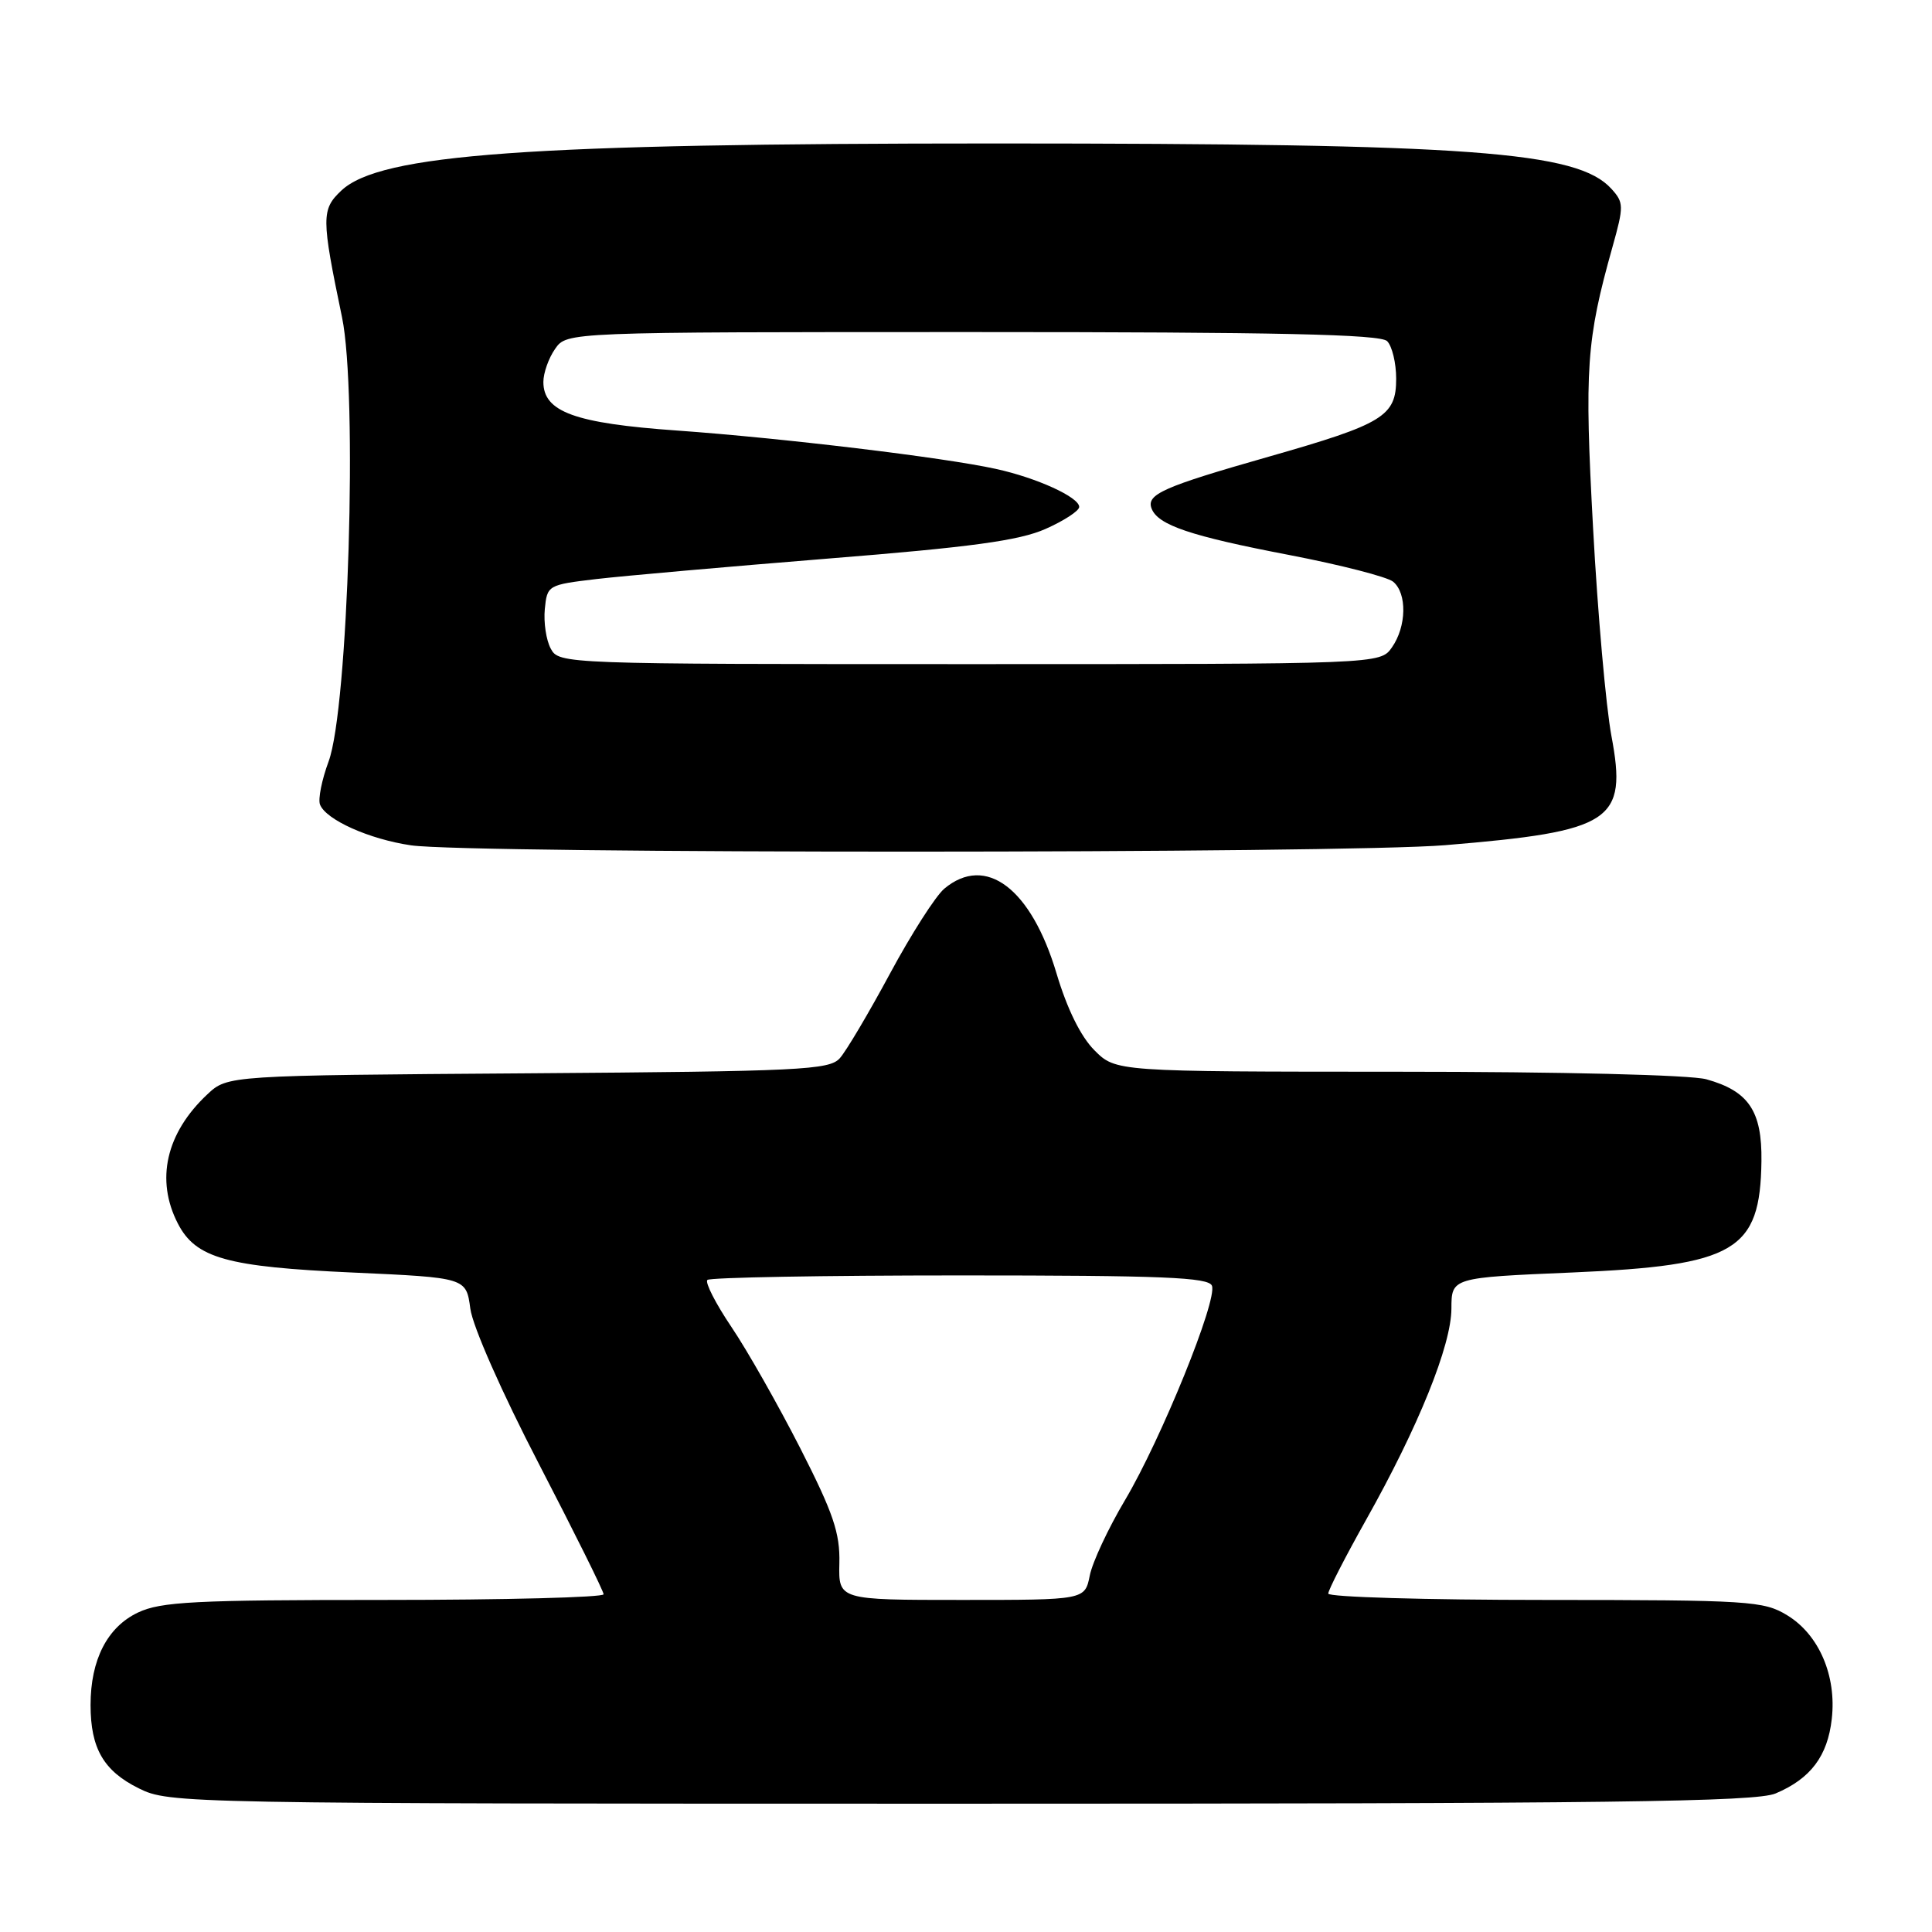 <?xml version="1.0" encoding="UTF-8" standalone="no"?>
<!DOCTYPE svg PUBLIC "-//W3C//DTD SVG 1.1//EN" "http://www.w3.org/Graphics/SVG/1.1/DTD/svg11.dtd" >
<svg xmlns="http://www.w3.org/2000/svg" xmlns:xlink="http://www.w3.org/1999/xlink" version="1.1" viewBox="0 0 256 256">
 <g >
 <path fill="currentColor"
d=" M 235.28 237.64 C 239.92 235.68 242.17 232.69 242.72 227.76 C 243.37 222.04 241.02 216.59 236.81 214.03 C 233.69 212.13 231.82 212.01 204.75 212.00 C 188.94 212.00 176.00 211.62 176.00 211.16 C 176.00 210.70 178.25 206.31 181.00 201.41 C 187.96 189.03 192.30 178.27 192.32 173.40 C 192.33 169.29 192.33 169.29 208.36 168.61 C 229.97 167.68 233.24 165.76 233.40 153.86 C 233.49 147.22 231.71 144.57 226.10 143.01 C 224.00 142.43 206.97 142.01 185.17 142.01 C 147.85 142.00 147.85 142.00 145.02 139.17 C 143.21 137.36 141.40 133.69 140.00 129.00 C 136.64 117.71 130.62 113.16 125.13 117.75 C 123.98 118.71 120.74 123.78 117.93 129.00 C 115.12 134.22 112.13 139.27 111.28 140.22 C 109.89 141.78 106.09 141.96 69.95 142.22 C 30.16 142.50 30.16 142.50 27.48 145.00 C 22.00 150.13 20.58 156.34 23.57 162.13 C 25.94 166.72 30.05 167.87 46.79 168.62 C 61.77 169.30 61.77 169.30 62.32 173.40 C 62.63 175.75 66.50 184.52 71.42 194.00 C 76.12 203.07 79.98 210.84 79.98 211.25 C 79.99 211.66 66.91 212.00 50.90 212.00 C 25.77 212.00 21.32 212.23 18.28 213.67 C 14.22 215.60 12.00 219.92 12.00 225.92 C 12.00 231.67 13.73 234.66 18.40 236.97 C 22.44 238.97 23.97 239.00 127.28 239.00 C 213.46 239.00 232.64 238.76 235.28 237.64 Z  M 191.50 111.99 C 213.66 110.15 215.65 108.84 213.52 97.50 C 212.80 93.65 211.70 81.26 211.09 69.96 C 209.94 48.80 210.19 45.09 213.66 32.73 C 215.18 27.31 215.17 26.84 213.52 25.02 C 209.02 20.05 194.99 19.02 132.00 19.01 C 69.96 19.01 50.38 20.41 45.23 25.25 C 42.57 27.76 42.57 28.83 45.32 42.04 C 47.41 52.10 46.15 93.88 43.54 100.90 C 42.64 103.33 42.13 105.89 42.40 106.60 C 43.17 108.62 48.92 111.20 54.46 112.01 C 62.13 113.14 177.84 113.12 191.50 111.99 Z  M 111.22 207.15 C 111.32 203.13 110.41 200.48 106.04 191.90 C 103.12 186.18 99.03 178.96 96.93 175.85 C 94.84 172.75 93.40 169.94 93.73 169.60 C 94.06 169.27 109.12 169.00 127.20 169.00 C 154.11 169.00 160.16 169.25 160.59 170.37 C 161.33 172.30 153.86 190.70 149.06 198.79 C 146.85 202.51 144.75 207.00 144.40 208.77 C 143.75 212.00 143.75 212.00 127.43 212.00 C 111.11 212.00 111.11 212.00 111.22 207.15 Z  M 72.98 85.95 C 72.37 84.83 72.02 82.47 72.19 80.70 C 72.50 77.55 72.60 77.49 79.00 76.73 C 82.58 76.31 96.43 75.09 109.78 74.01 C 128.69 72.50 135.05 71.63 138.53 70.09 C 140.99 69.00 143.00 67.69 143.00 67.17 C 143.00 65.88 137.36 63.31 131.95 62.13 C 125.05 60.61 103.60 58.04 89.73 57.05 C 76.16 56.09 72.00 54.58 72.00 50.61 C 72.00 49.42 72.70 47.44 73.56 46.22 C 75.11 44.00 75.11 44.00 128.86 44.00 C 169.32 44.00 182.90 44.30 183.80 45.20 C 184.46 45.86 185.00 48.10 185.00 50.18 C 185.00 55.15 183.34 56.17 168.09 60.52 C 154.13 64.50 151.87 65.50 152.59 67.38 C 153.43 69.58 157.74 71.03 170.83 73.54 C 177.63 74.85 183.83 76.44 184.60 77.08 C 186.46 78.62 186.38 83.01 184.44 85.78 C 182.89 88.00 182.89 88.00 128.48 88.00 C 74.68 88.00 74.06 87.98 72.98 85.95 Z "/>
</g>
</svg>